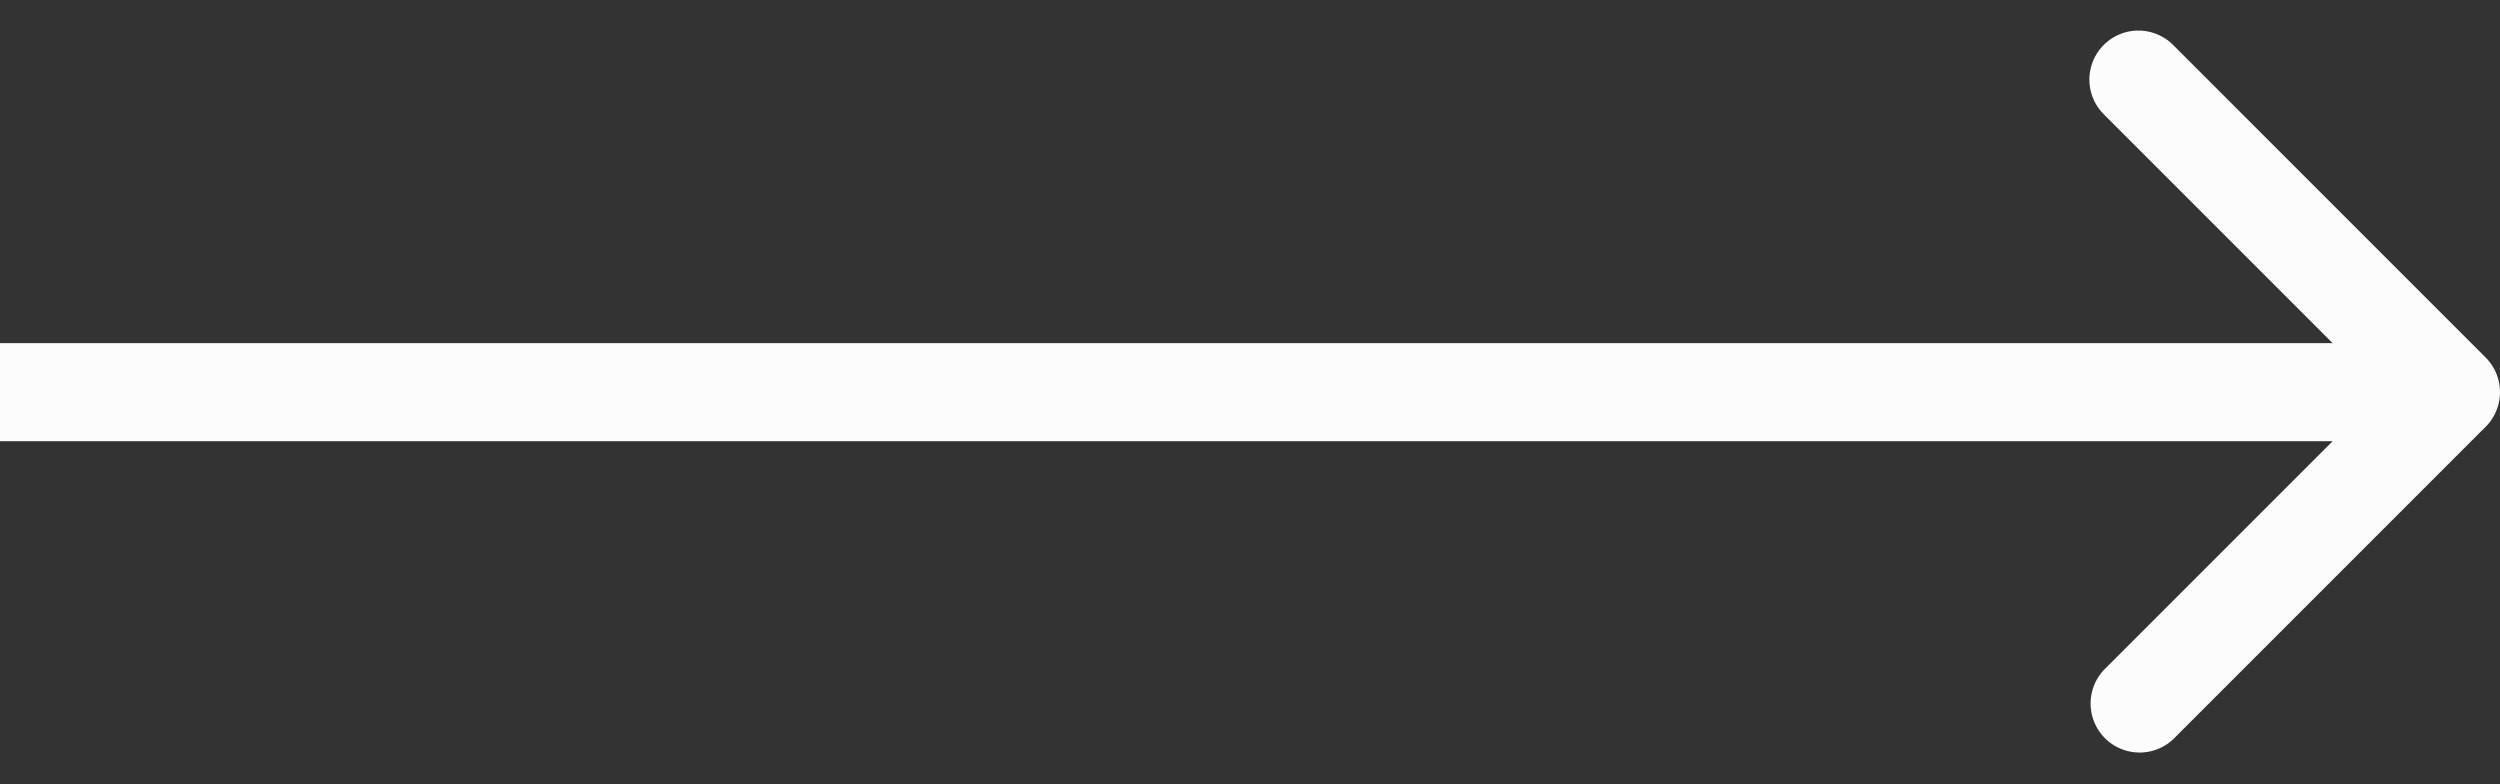 <svg width="51" height="16" fill="none" xmlns="http://www.w3.org/2000/svg"><rect width="100%" height="100%" fill="#333333" stroke="none"/><path fill="#fcfcfc" d="M50.707 8.707a1 1 0 0 0 0-1.414L44.343.929a1 1 0 1 0-1.414 1.414L48.586 8l-5.657 5.657a1 1 0 0 0 1.414 1.414l6.364-6.364ZM0 9h50V7H0v2Z"/></svg>